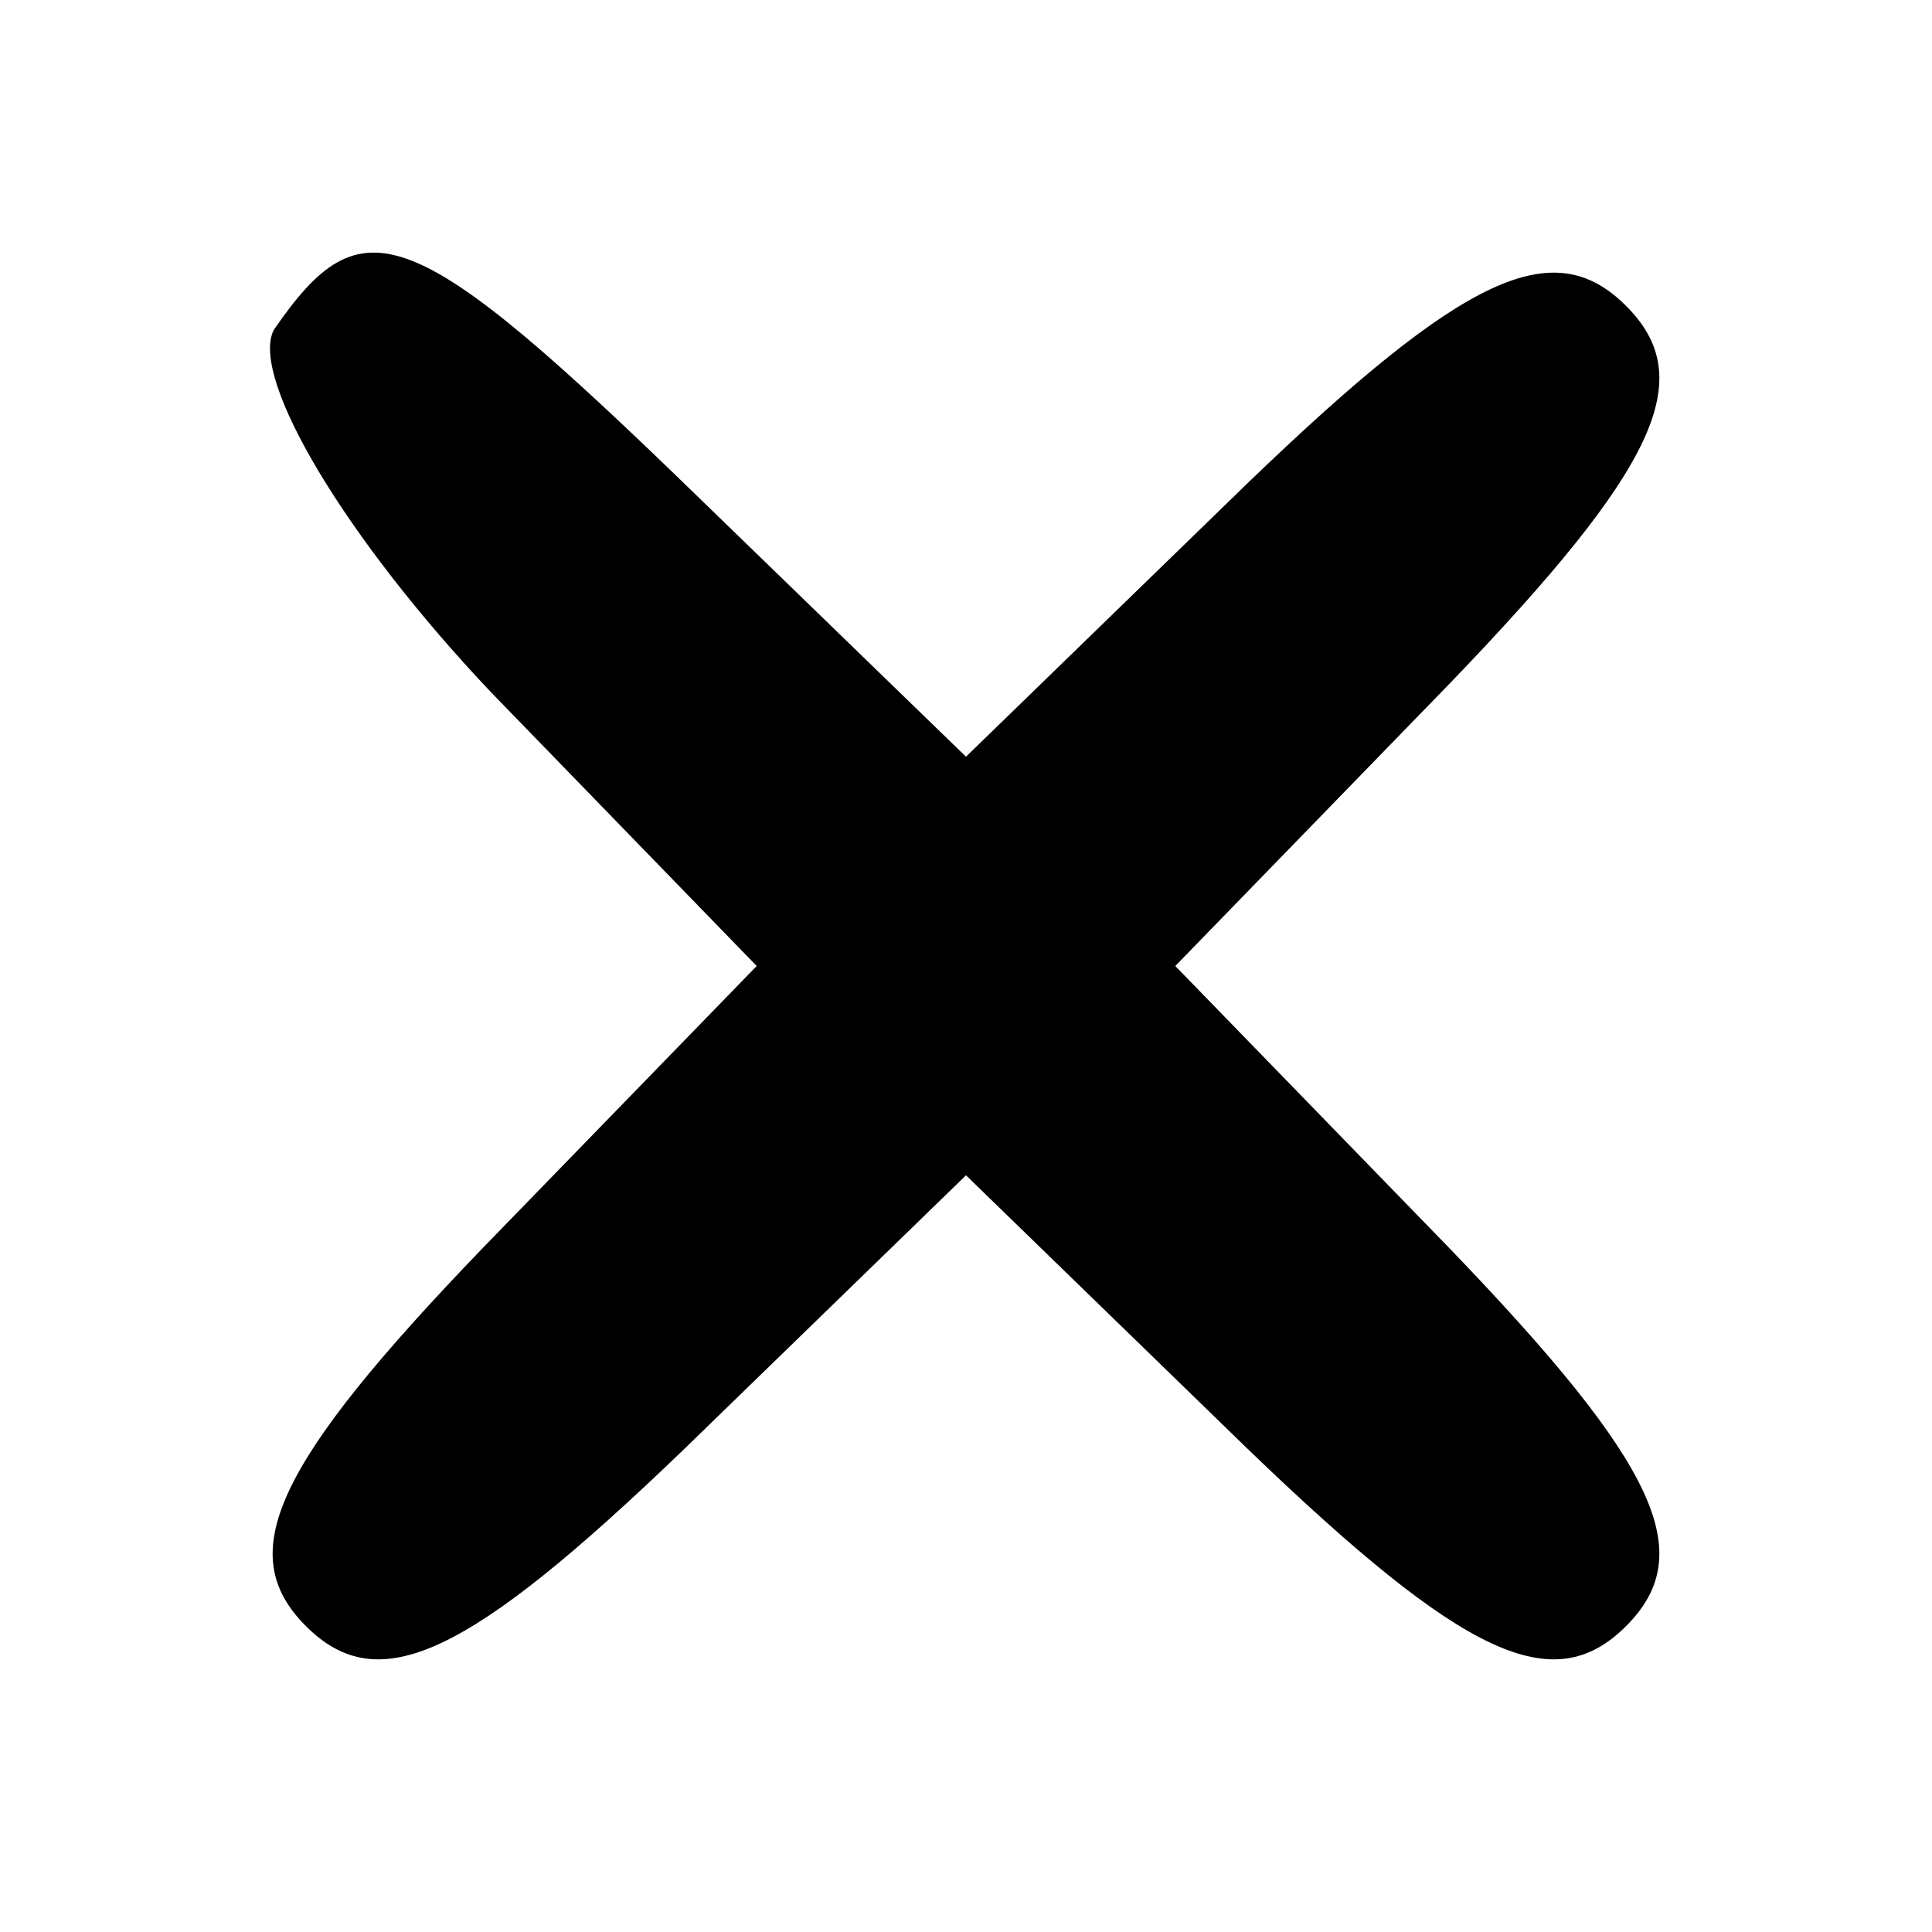<?xml version="1.0" standalone="no"?>
<!DOCTYPE svg PUBLIC "-//W3C//DTD SVG 20010904//EN"
 "http://www.w3.org/TR/2001/REC-SVG-20010904/DTD/svg10.dtd">
<svg xmlns="http://www.w3.org/2000/svg"
 width="24pt" height="24pt" viewBox="0 0 24 24"
 preserveAspectRatio="xMidYMid meet">
<g transform="translate(0,24) scale(0.1,-0.1)"
fill="#000000" stroke="none">
<path d="M34 199 c-3 -6 9 -26 27 -45 l33 -34 -34 -35 c-26 -27 -31 -38 -22
-47 9 -9 20 -4 47 22 l35 34 35 -34 c27 -26 38 -31 47 -22 9 9 4 20 -22 47
l-34 35 34 35 c26 27 31 38 22 47 -9 9 -20 4 -47 -22 l-35 -34 -33 32 c-36 35
-42 37 -53 21z"/>
</g>
</svg>
